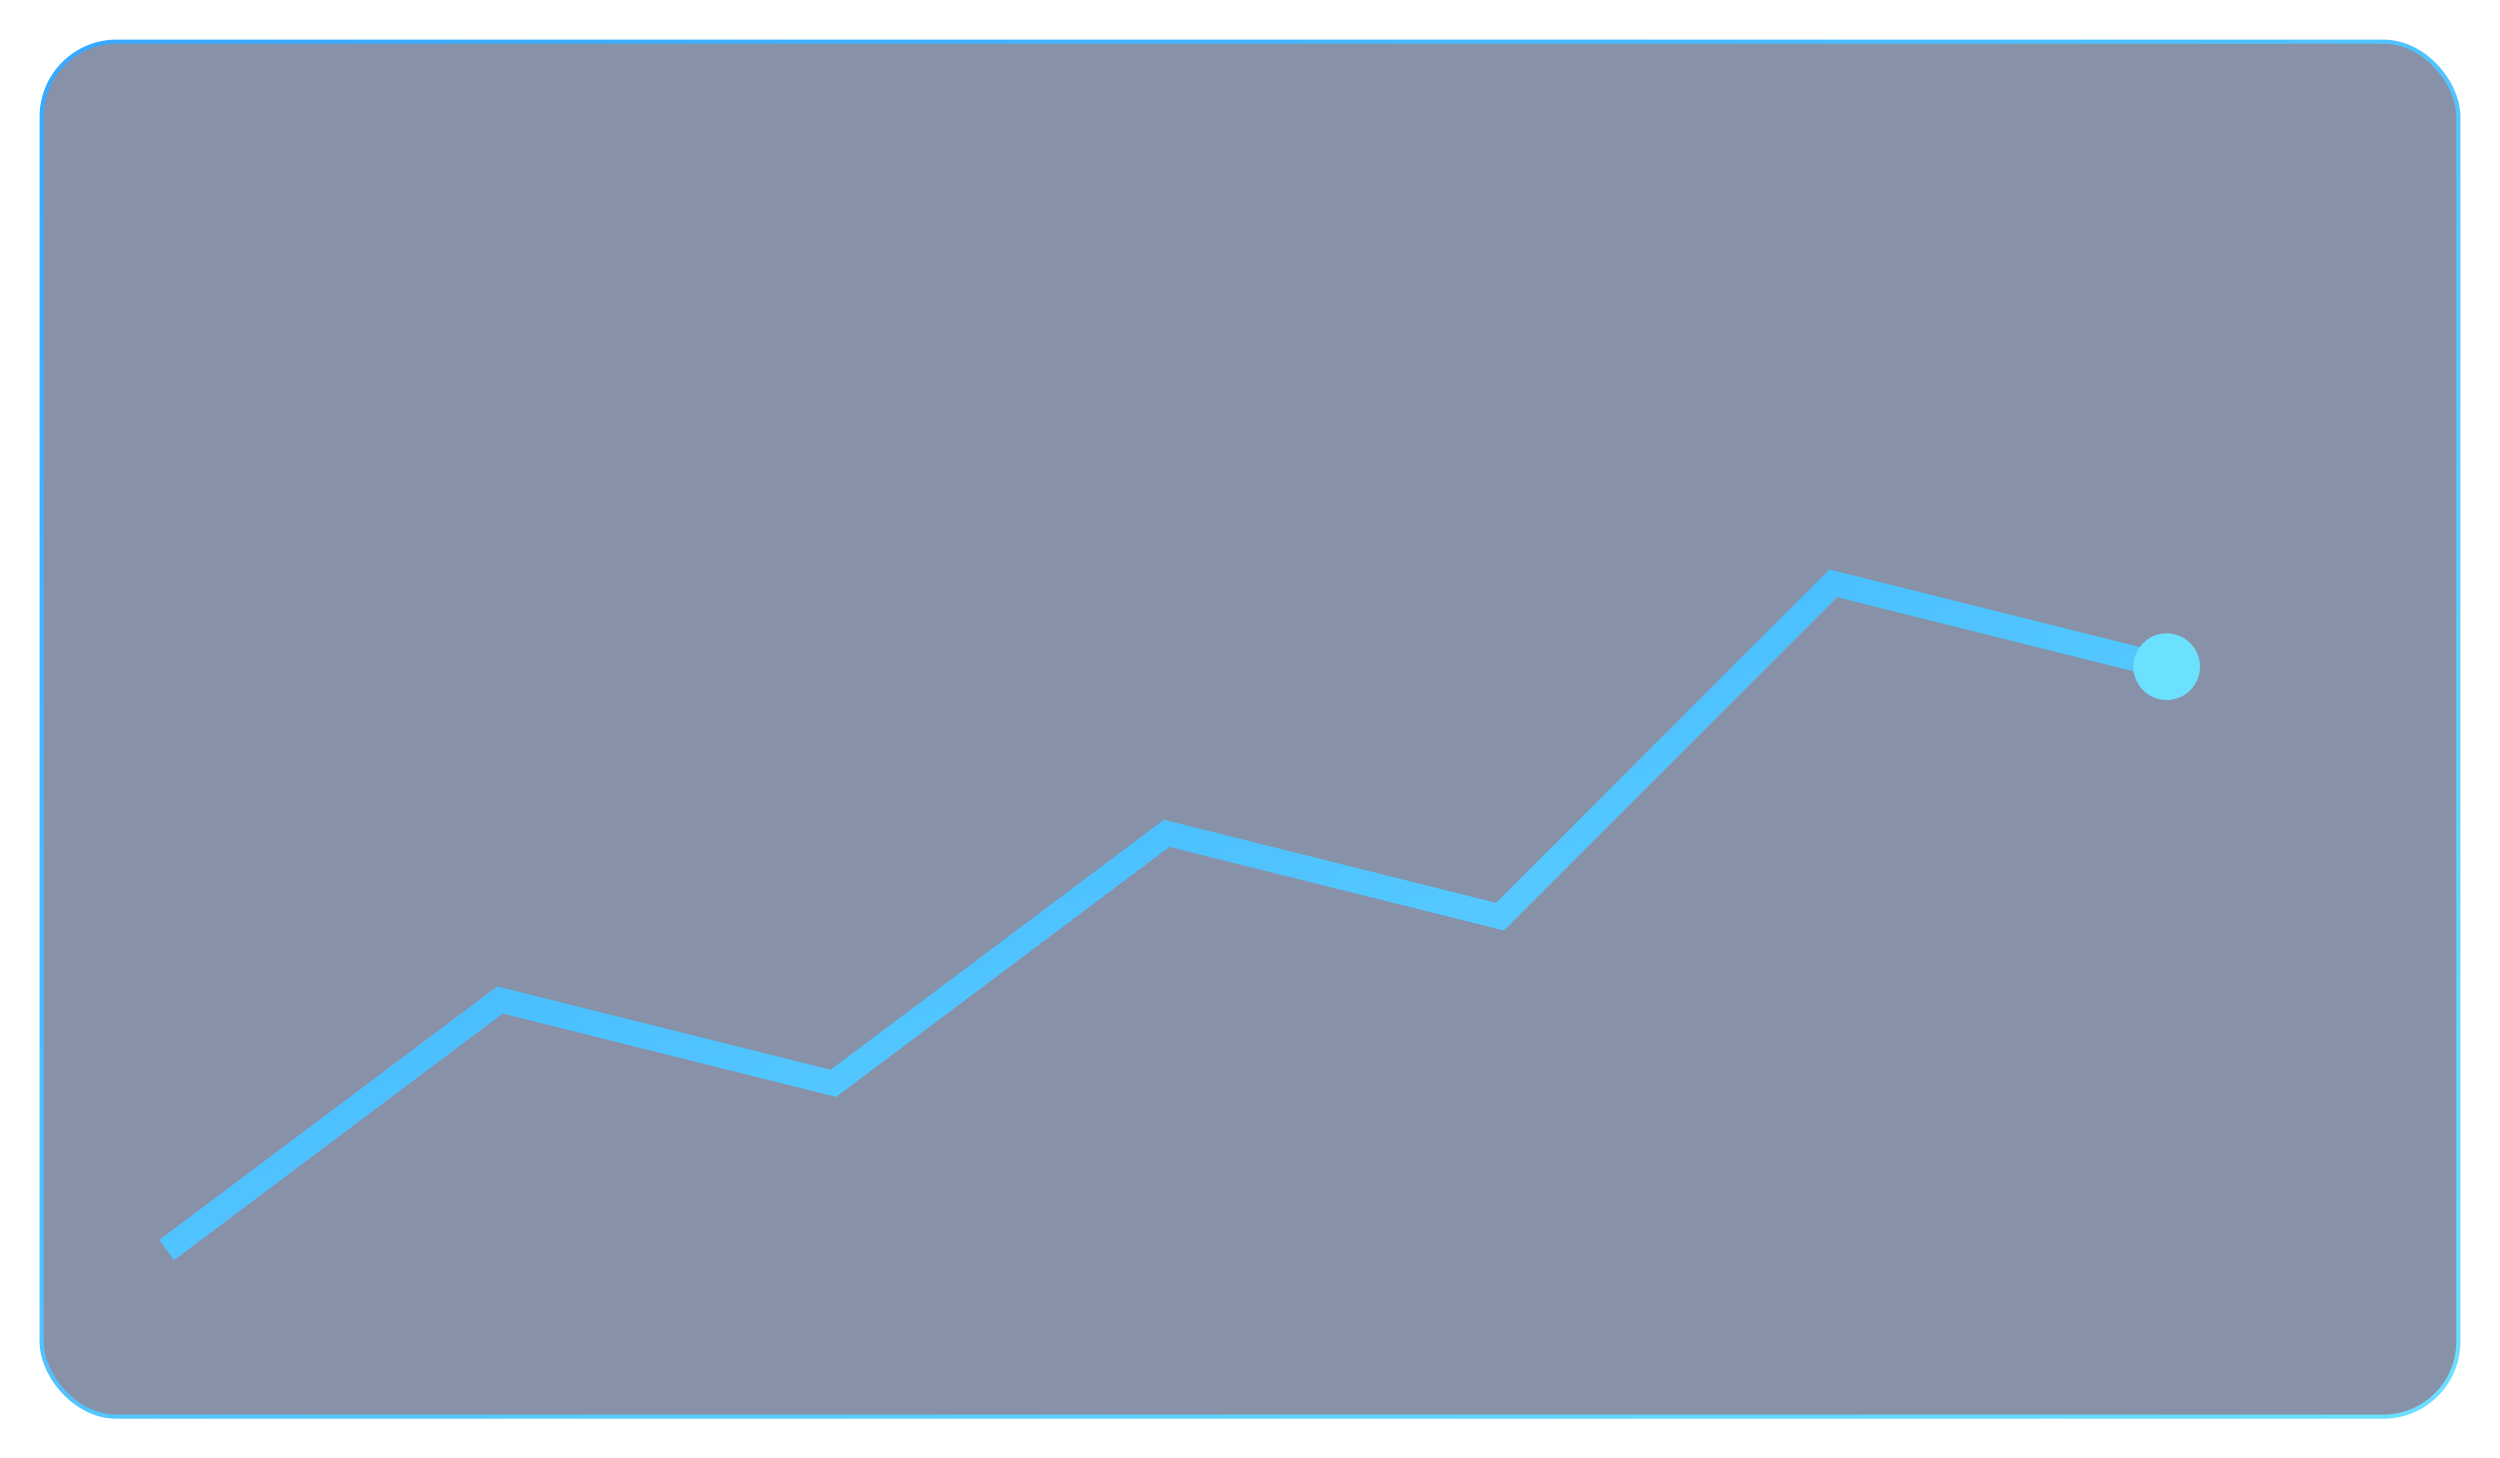 <svg xmlns='http://www.w3.org/2000/svg' viewBox='0 0 600 350'>
<defs>
  <linearGradient id='g' x1='0' y1='0' x2='1' y2='1'>
    <stop offset='0%' stop-color='#36a8ff'/>
    <stop offset='100%' stop-color='#6be0ff'/>
  </linearGradient>
</defs>
<rect x='10' y='10' width='580' height='330' rx='18' fill='rgba(17,38,84,0.5)' stroke='url(#g)'/>
<polyline points='40,300 120,240 200,260 280,200 360,220 440,140 520,160' fill='none' stroke='url(#g)' stroke-width='6' />
<circle cx='520' cy='160' r='8' fill='#6be0ff'/>
</svg>